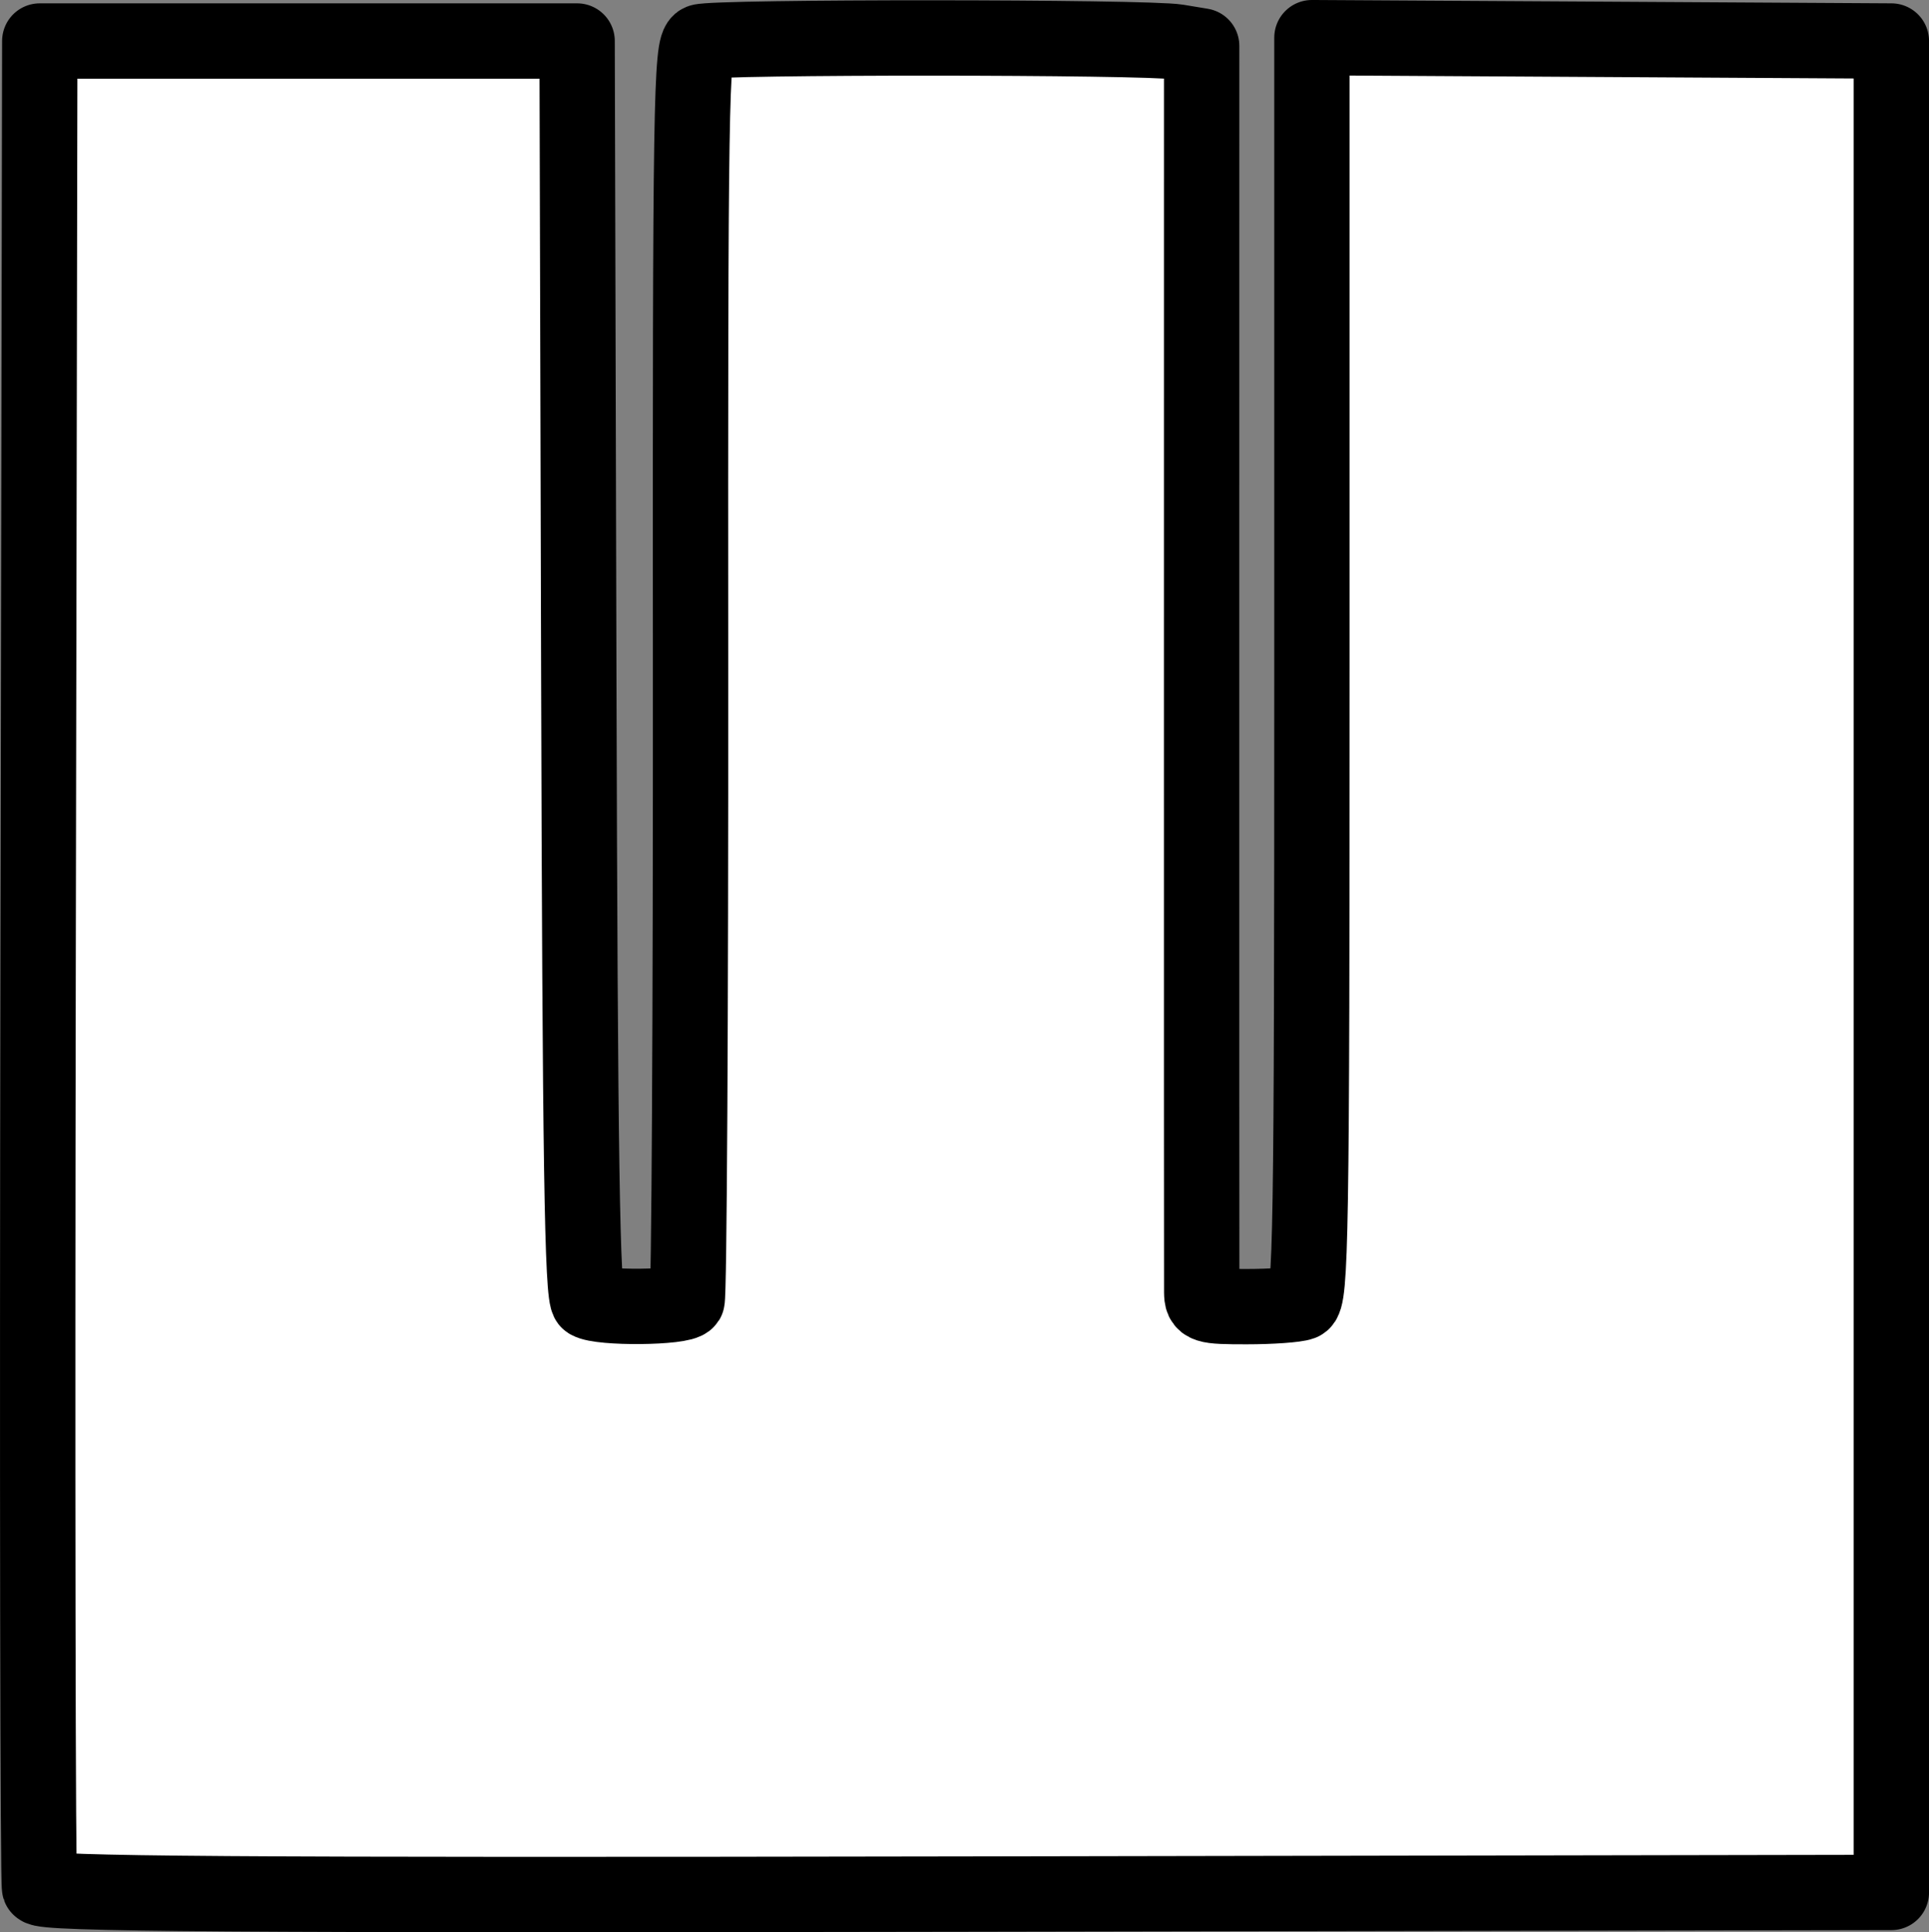 <?xml version="1.0" encoding="UTF-8" standalone="no"?>
<!-- Created with Inkscape (http://www.inkscape.org/) -->

<svg
   width="90.753mm"
   height="90.911mm"
   viewBox="0 0 90.753 90.911"
   version="1.1"
   id="svg1"
   inkscape:version="1.4.2 (ebf0e940d0, 2025-05-08)"
   sodipodi:docname="w\.svg"
   xmlns:inkscape="http://www.inkscape.org/namespaces/inkscape"
   xmlns:sodipodi="http://sodipodi.sourceforge.net/DTD/sodipodi-0.dtd"
   xmlns="http://www.w3.org/2000/svg"
   xmlns:svg="http://www.w3.org/2000/svg">
  <rect x="0" y="0" width="90.753" height="90.911" fill="#808080" stroke="none"/>
  <sodipodi:namedview
     id="namedview1"
     pagecolor="#ffffff"
     bordercolor="#000000"
     borderopacity="0.25"
     inkscape:showpageshadow="2"
     inkscape:pageopacity="0.0"
     inkscape:pagecheckerboard="0"
     inkscape:deskcolor="#d1d1d1"
     inkscape:document-units="mm"
     inkscape:zoom="1.1313833"
     inkscape:cx="171.02957"
     inkscape:cy="172.35538"
     inkscape:window-width="2560"
     inkscape:window-height="1518"
     inkscape:window-x="0"
     inkscape:window-y="0"
     inkscape:window-maximized="1"
     inkscape:current-layer="layer1" />
  <defs
     id="defs1" />
  <g
     inkscape:label="Layer 1"
     inkscape:groupmode="layer"
     id="layer1"
     transform="translate(-59.531,-102.923)">
    <path
       style="fill:#ffffff;fill-opacity:1;stroke:#000000;stroke-width:3.545;stroke-linecap:round;stroke-linejoin:round;stroke-dasharray:none"
       d="m 61.391,191.735 c -0.08,-0.21 -0.11,-19.844 -0.067,-43.632 l 0.078,-43.25 h 12.64 12.64 l 0.078,29.527 c 0.061,23.158 0.159,29.579 0.457,29.768 0.542,0.344 4.42,0.307 4.637,-0.044 0.1,-0.162 0.174,-13.51 0.165,-29.661 -0.016,-26.653 0.028,-29.384 0.47,-29.554 0.636,-0.244 20.957,-0.237 22.439,0.008 l 1.137,0.188 -0.002,28.972 c -0.001,15.934 7.9e-4,29.28 0.005,29.657 0.007,0.644 0.134,0.685 2.114,0.685 1.159,0 2.324,-0.083 2.589,-0.185 0.435,-0.167 0.482,-3.08 0.482,-29.852 v -29.667 l 13.63,0.079 13.63,0.079 v 43.554 43.554 l -43.487,0.077 c -34.63,0.061 -43.517,-5.3e-4 -43.633,-0.305 z"
       id="path2" />
  </g>
</svg>
